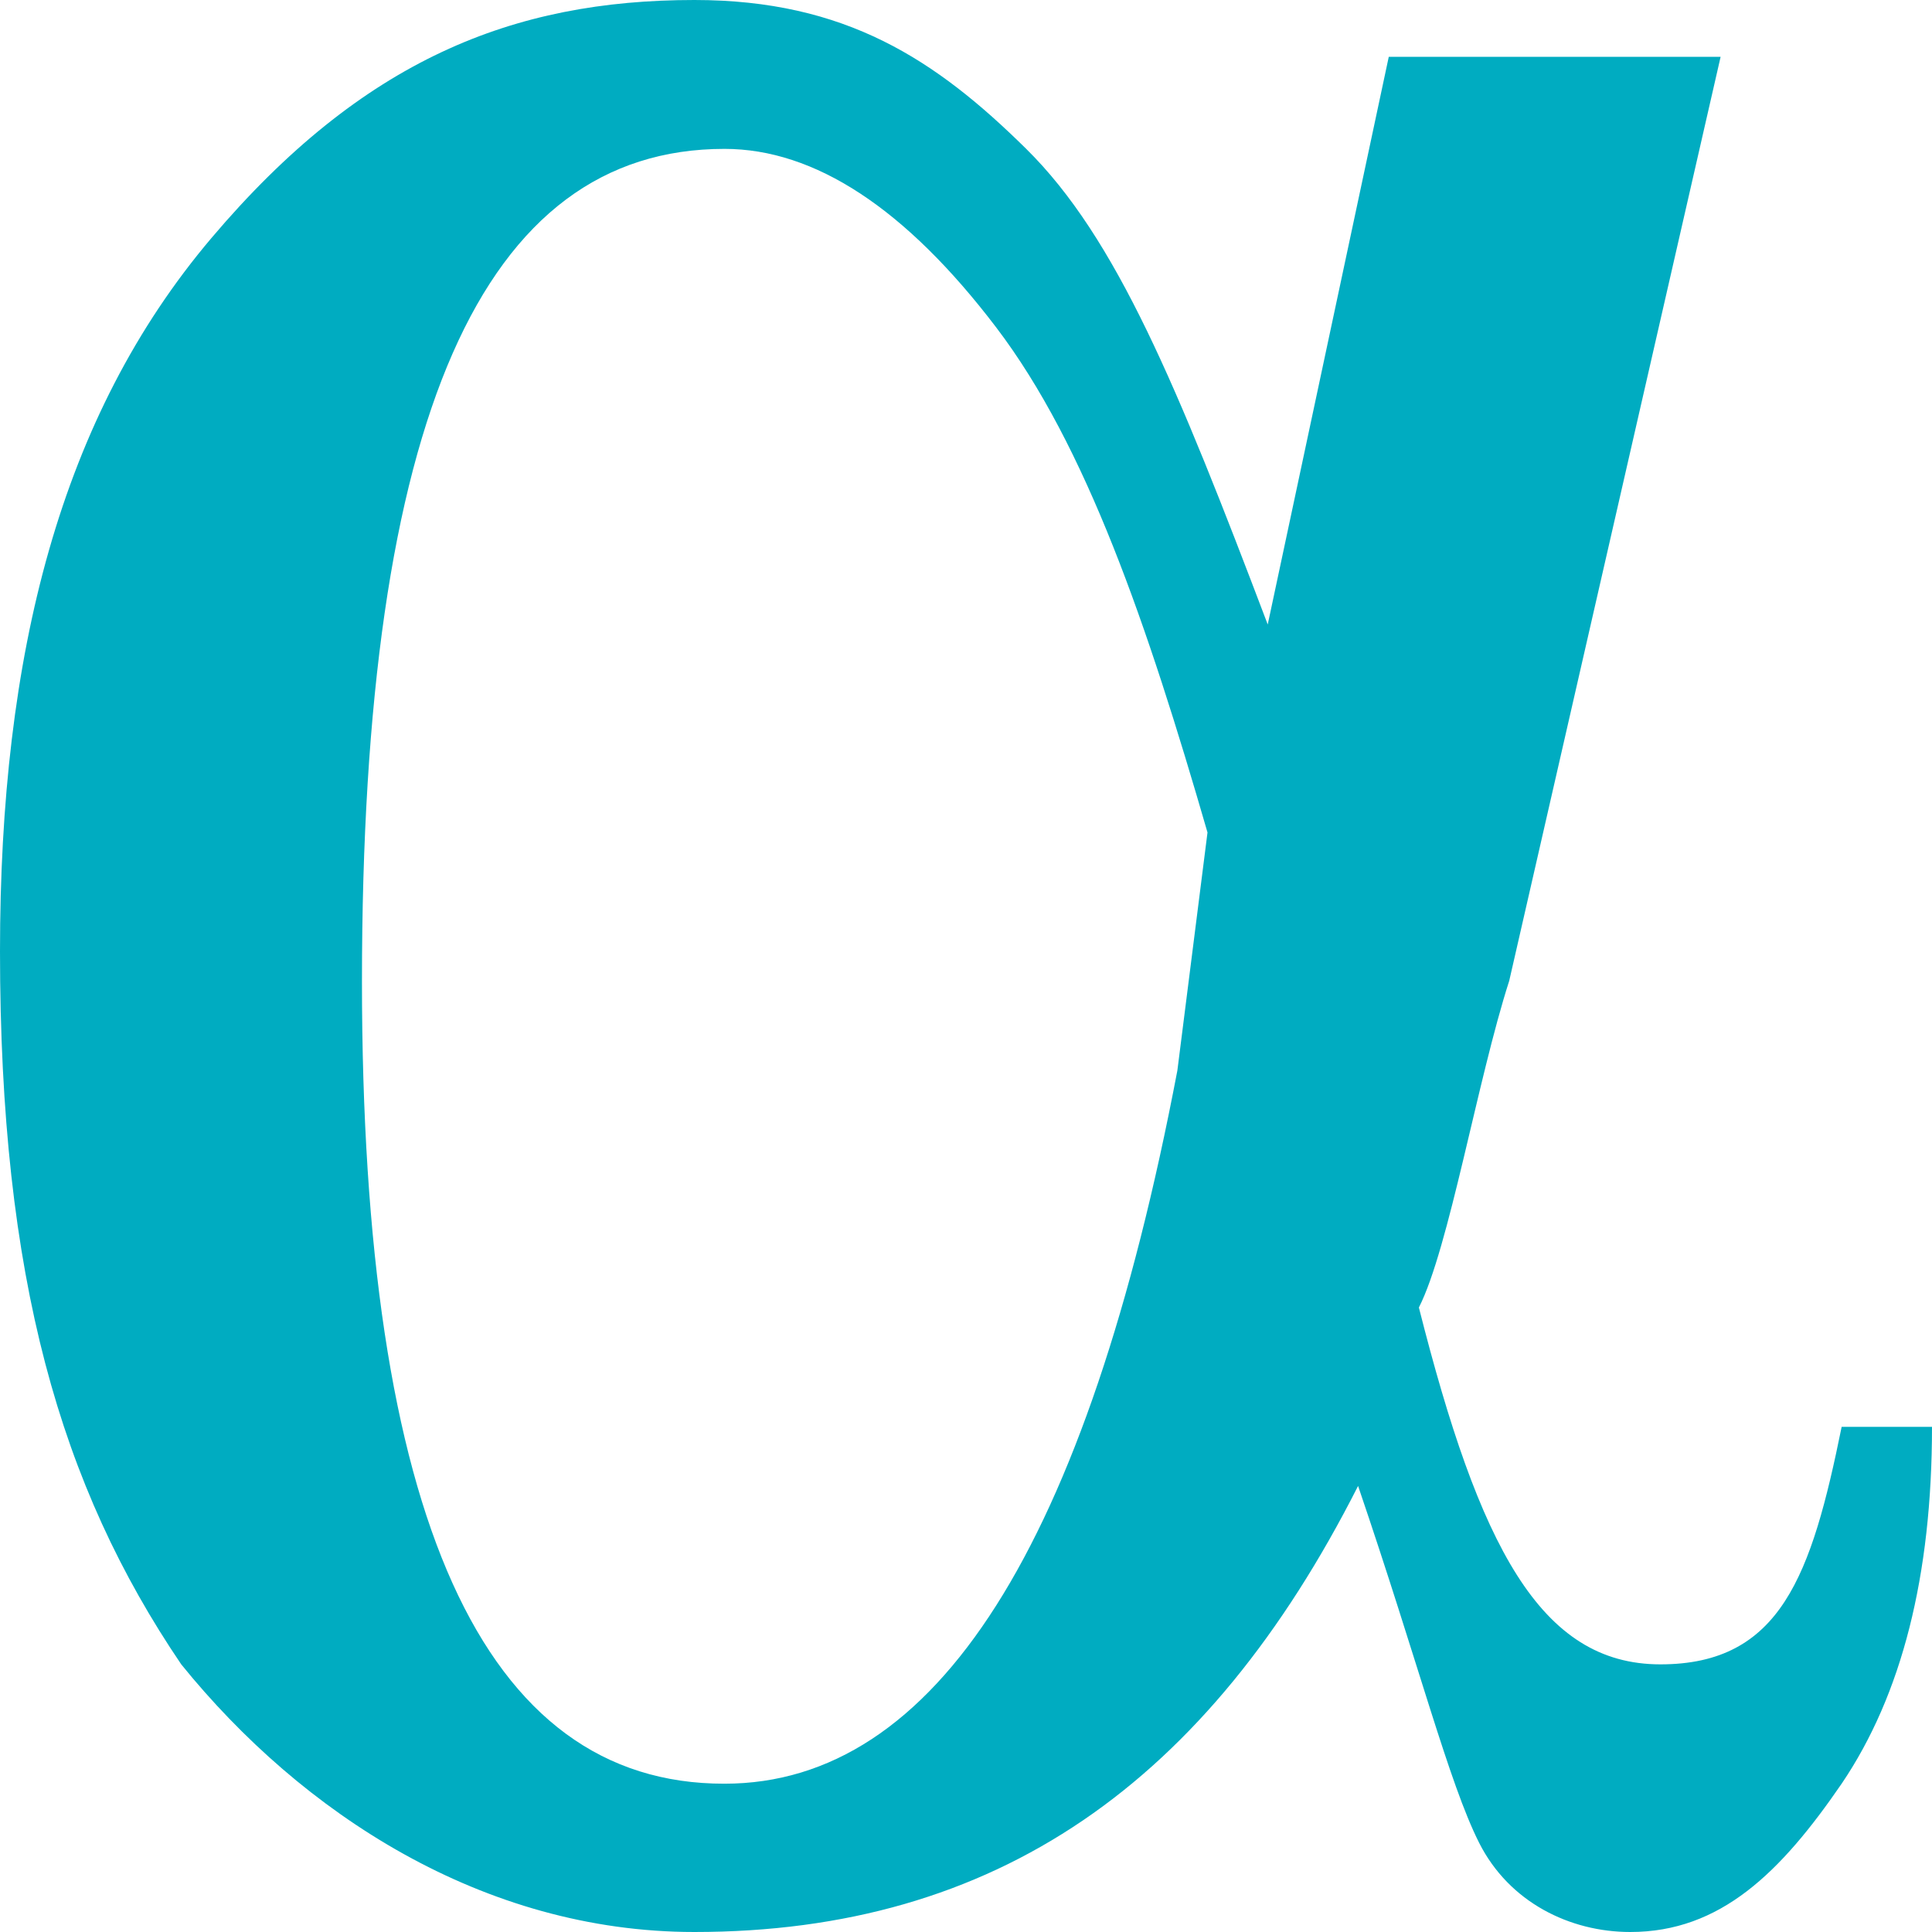 <svg xmlns="http://www.w3.org/2000/svg" width="250" height="250" viewBox="0 0 250 250">
  <path id="路径_168" data-name="路径 168" d="M179.706,7.353h42.941L195.294,126.912c-4.118,12.794-7.794,34.632-11.691,42.279,7.794,30.809,15.662,46.176,31.25,46.176s19.559-11.544,23.456-30.735H250q0,28.9-11.691,46.176C230.441,242.279,222.647,250,210.956,250c-7.794,0-15.662-3.824-19.559-11.544s-7.794-23.088-15.662-46.176C156.25,230.735,128.9,250,89.853,250c-27.353,0-50.809-15.368-66.4-34.632C7.794,192.279,0,165.368,0,123.088,0,84.632,7.794,53.9,27.353,30.809S66.4,0,89.853,0c19.559,0,31.25,7.721,42.941,19.265S152.353,50,164.044,80.809ZM156.25,107.721c-7.794-26.912-15.662-50-27.353-65.368S105.441,19.265,93.75,19.265c-31.25,0-46.912,34.632-46.912,107.721q0,103.9,46.912,103.824,41.029,0,58.6-92.279Z" fill="#00acc1"/>
</svg>
